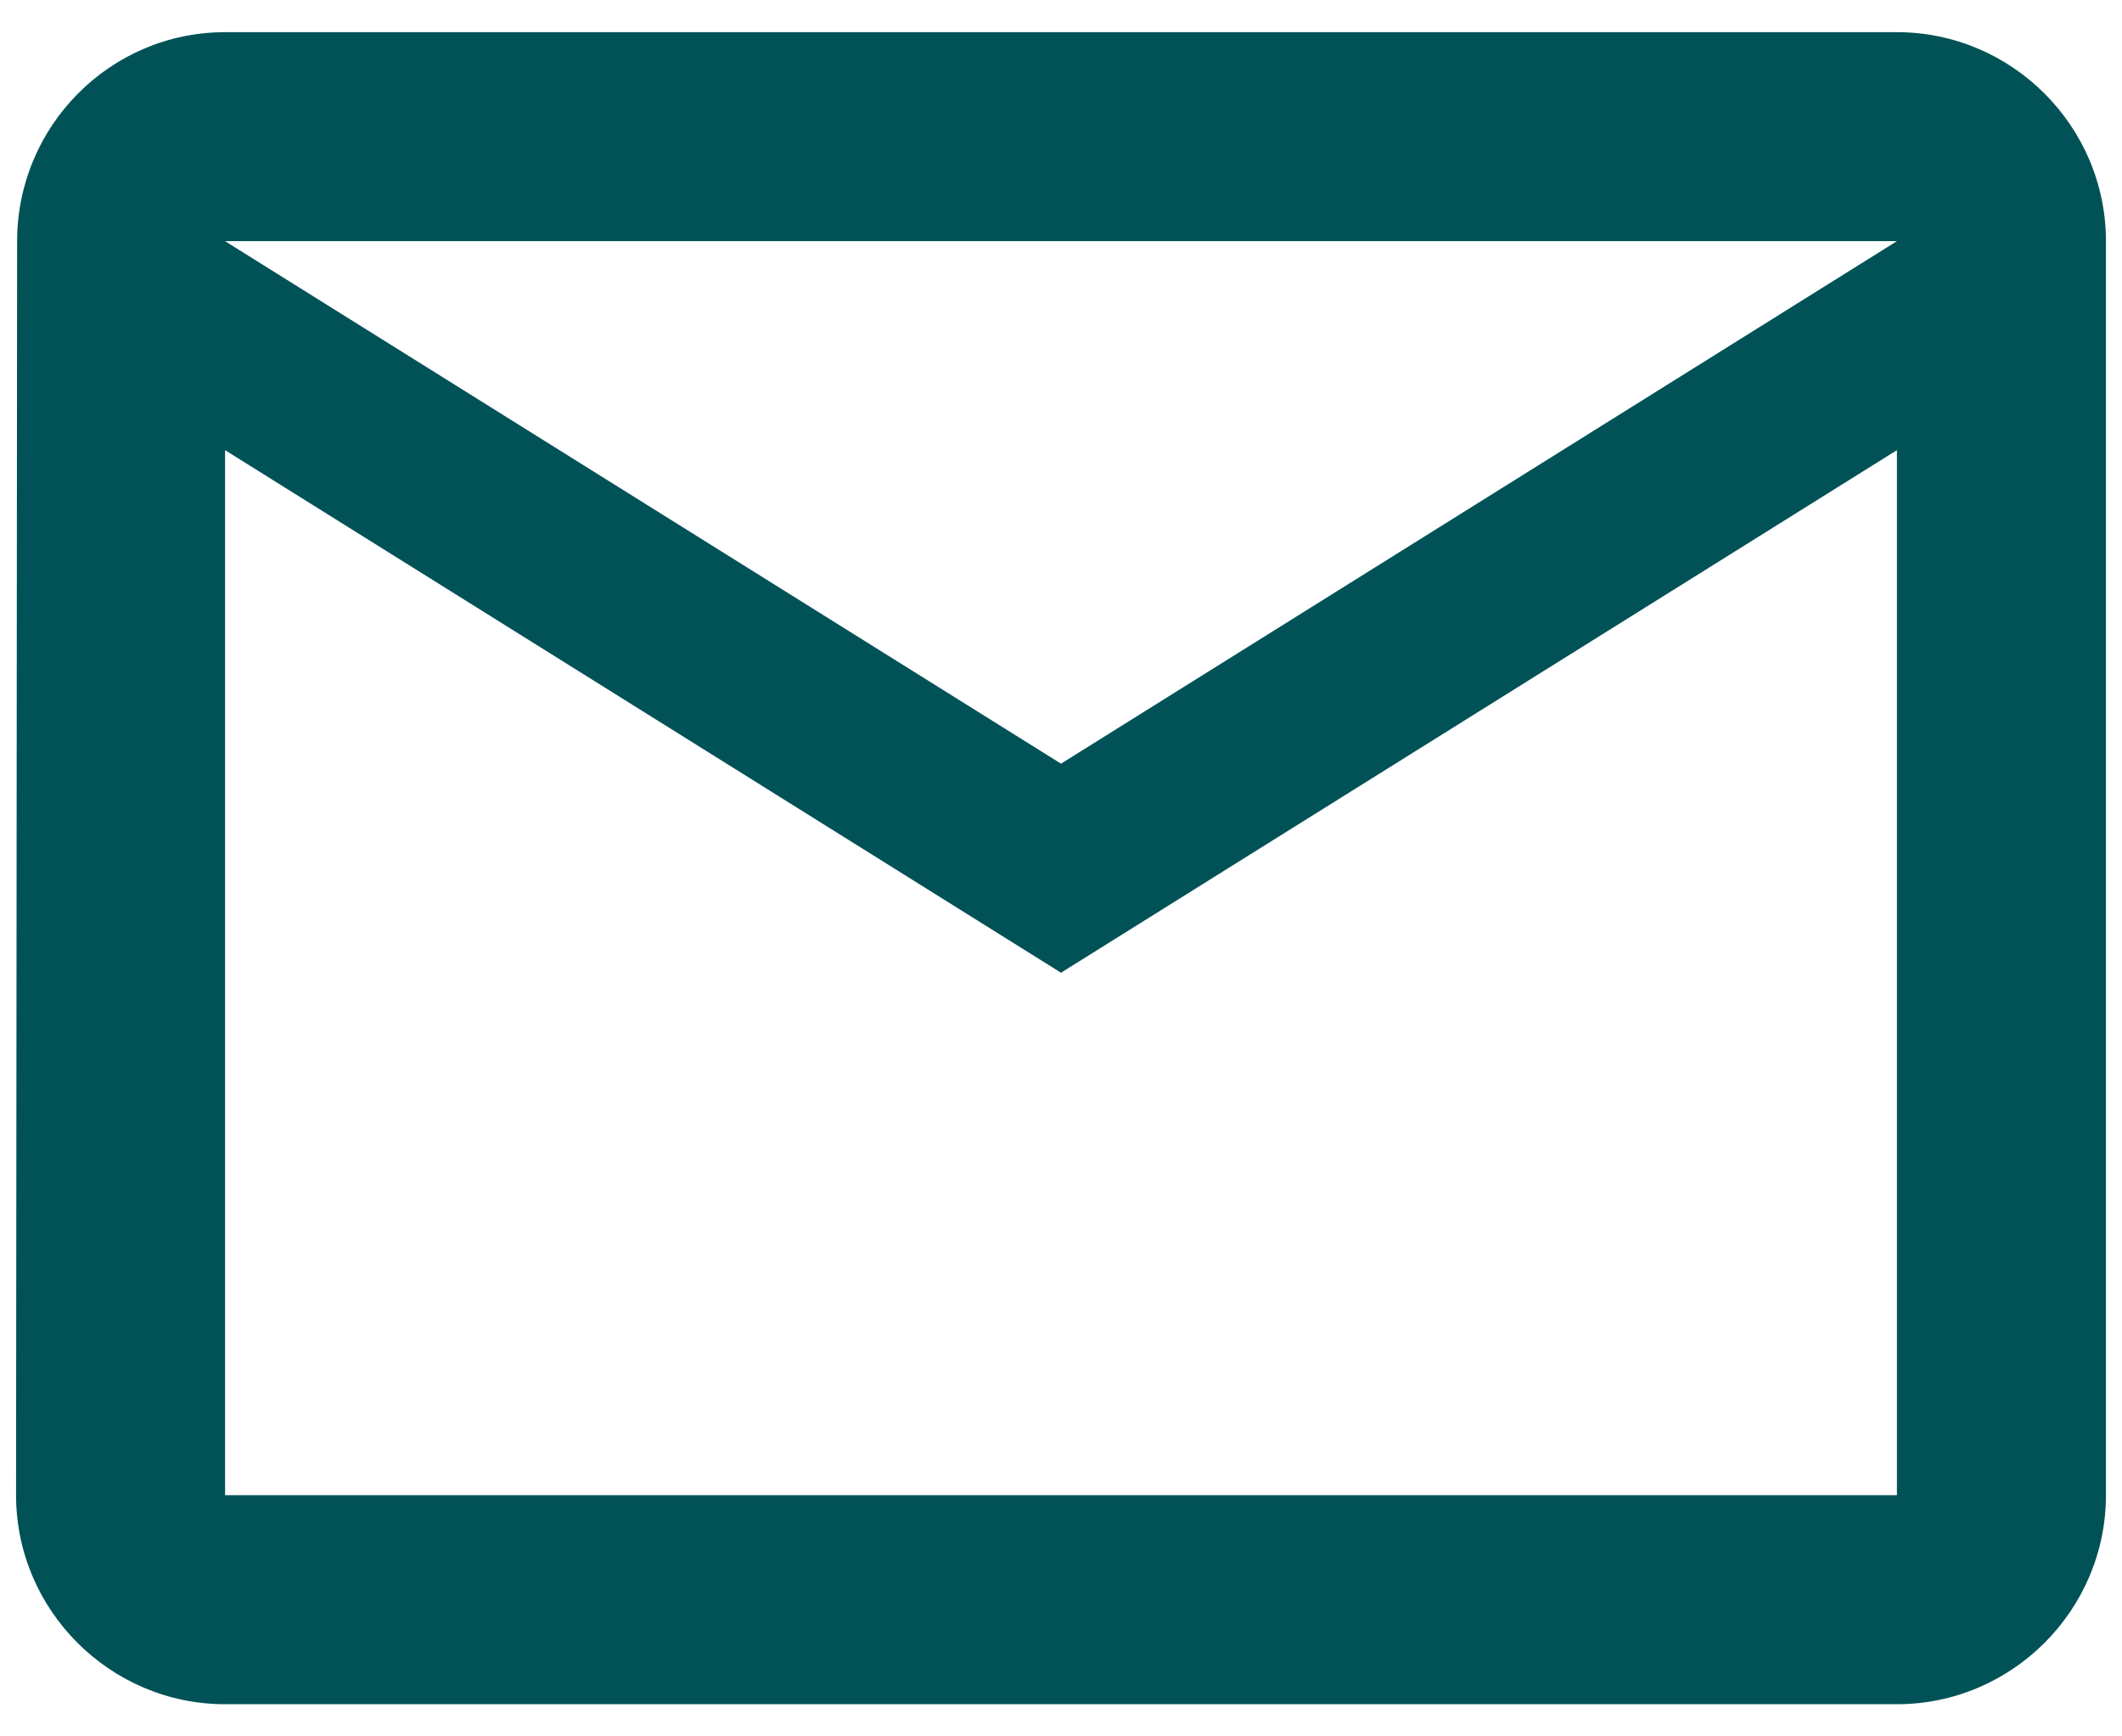 <svg width="44" height="36" viewBox="0 0 44 36" fill="none" xmlns="http://www.w3.org/2000/svg">
<path d="M39.333 0.667H4.667C2.283 0.667 0.355 2.617 0.355 5L0.333 31C0.333 33.383 2.283 35.333 4.667 35.333H39.333C41.717 35.333 43.667 33.383 43.667 31V5C43.667 2.617 41.717 0.667 39.333 0.667ZM39.333 31H4.667V9.333L22 20.167L39.333 9.333V31ZM22 15.833L4.667 5H39.333L22 15.833Z" fill="#005257"/>
</svg>
